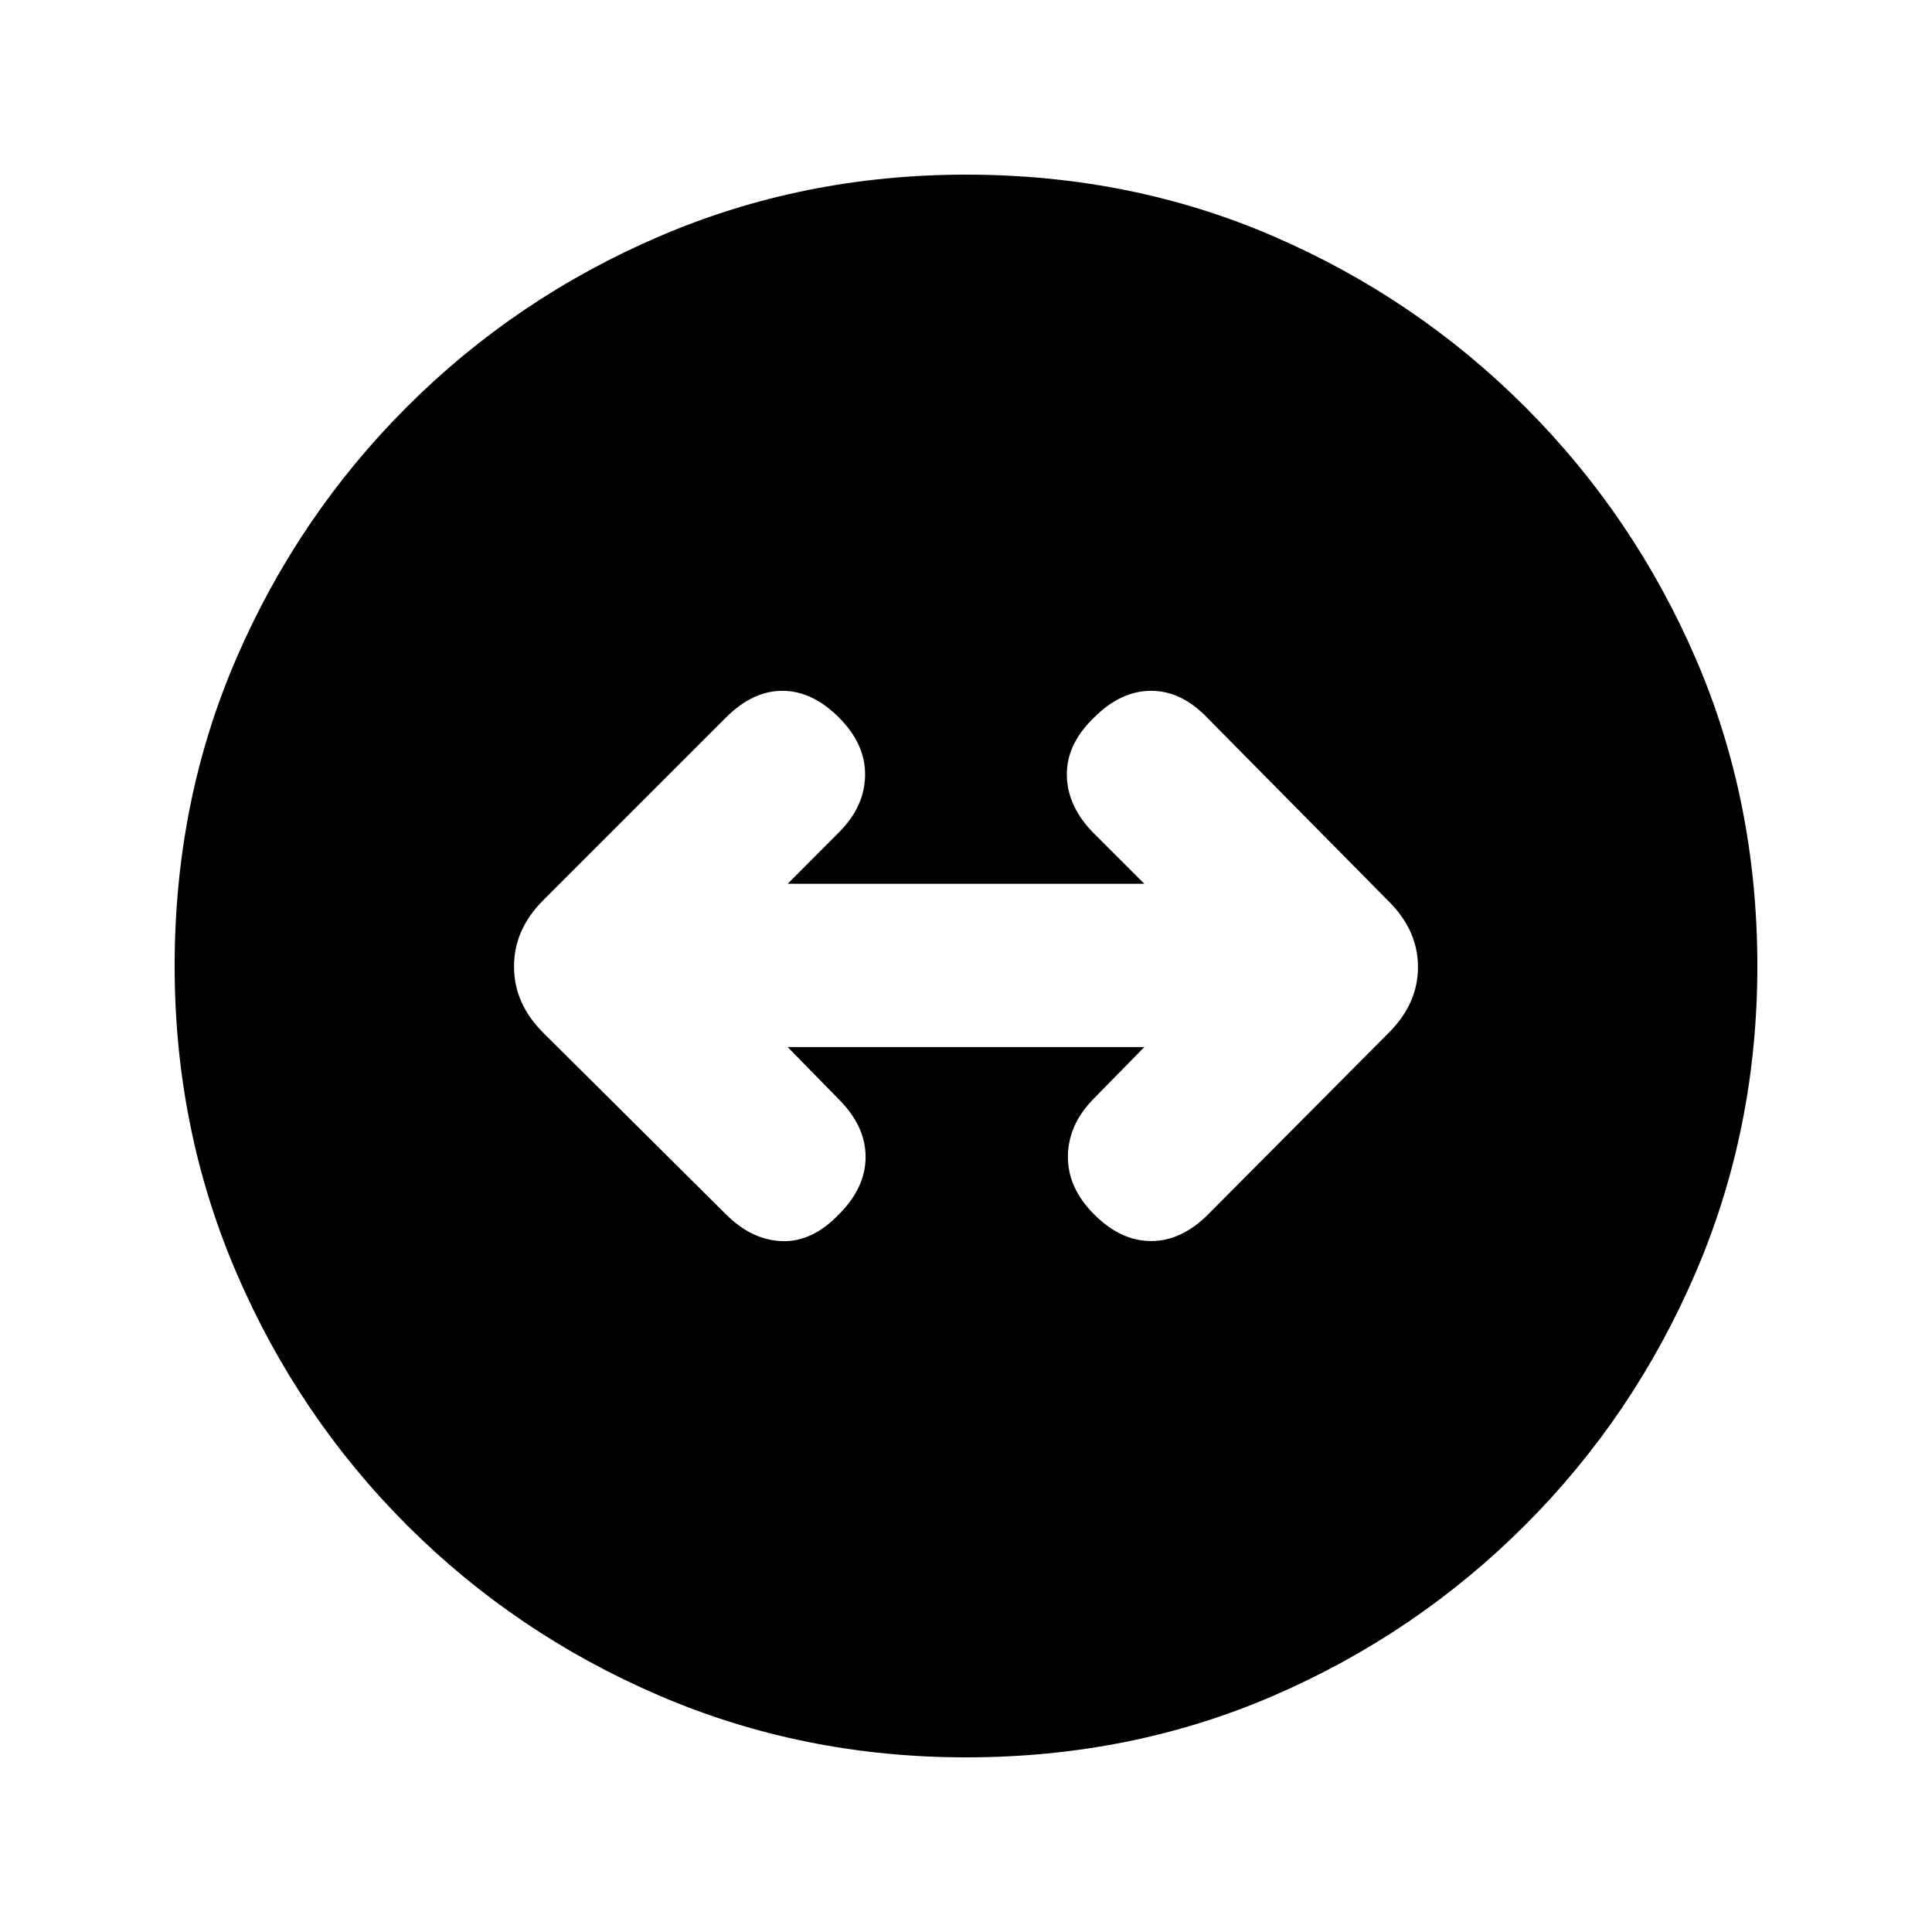<svg xmlns="http://www.w3.org/2000/svg" height="20" viewBox="0 -960 960 960" width="20"><path d="M480-86.78q-80.96 0-152.35-30.66-71.39-30.67-125.47-84.74-54.07-54.08-84.74-125.47Q86.78-399.04 86.78-480q0-81.96 30.66-152.85 30.67-70.89 84.74-124.97 54.08-54.07 125.47-84.74 71.39-30.66 152.35-30.66 81.96 0 152.85 30.66 70.89 30.67 124.97 84.74 54.07 54.08 84.74 124.97 30.66 70.89 30.66 152.85 0 80.96-30.66 152.35-30.67 71.39-84.74 125.47-54.08 54.07-124.97 84.74Q561.96-86.78 480-86.78Zm-63.15-269.81q13.26-13.26 13.26-28.55 0-15.29-13.26-28.56l-25.46-26.02h177.22l-24.96 25.46q-12.76 12.76-13.01 28.59-.25 15.82 13.01 29.08 13.26 13.26 28.34 13.26t28.34-13.26l89.8-90.3q14.46-14.46 14.46-32.58 0-18.12-14.46-32.57l-90.37-91.44q-12.76-13.26-27.8-13.26-15.05 0-28.31 13.26-13.82 13.26-13.54 28.84.28 15.57 13.54 28.84l24.96 24.95H391.39l25.46-25.52q12.76-12.76 13.01-28.3.25-15.55-13.01-28.81-13.26-13.26-28.06-13.26-14.79 0-28.05 13.26l-90.87 90.87q-14.46 14.46-14.46 32.86t14.46 32.86l90.87 90.3q12.76 12.76 27.8 13.3 15.05.53 28.31-13.3Z"/></svg>